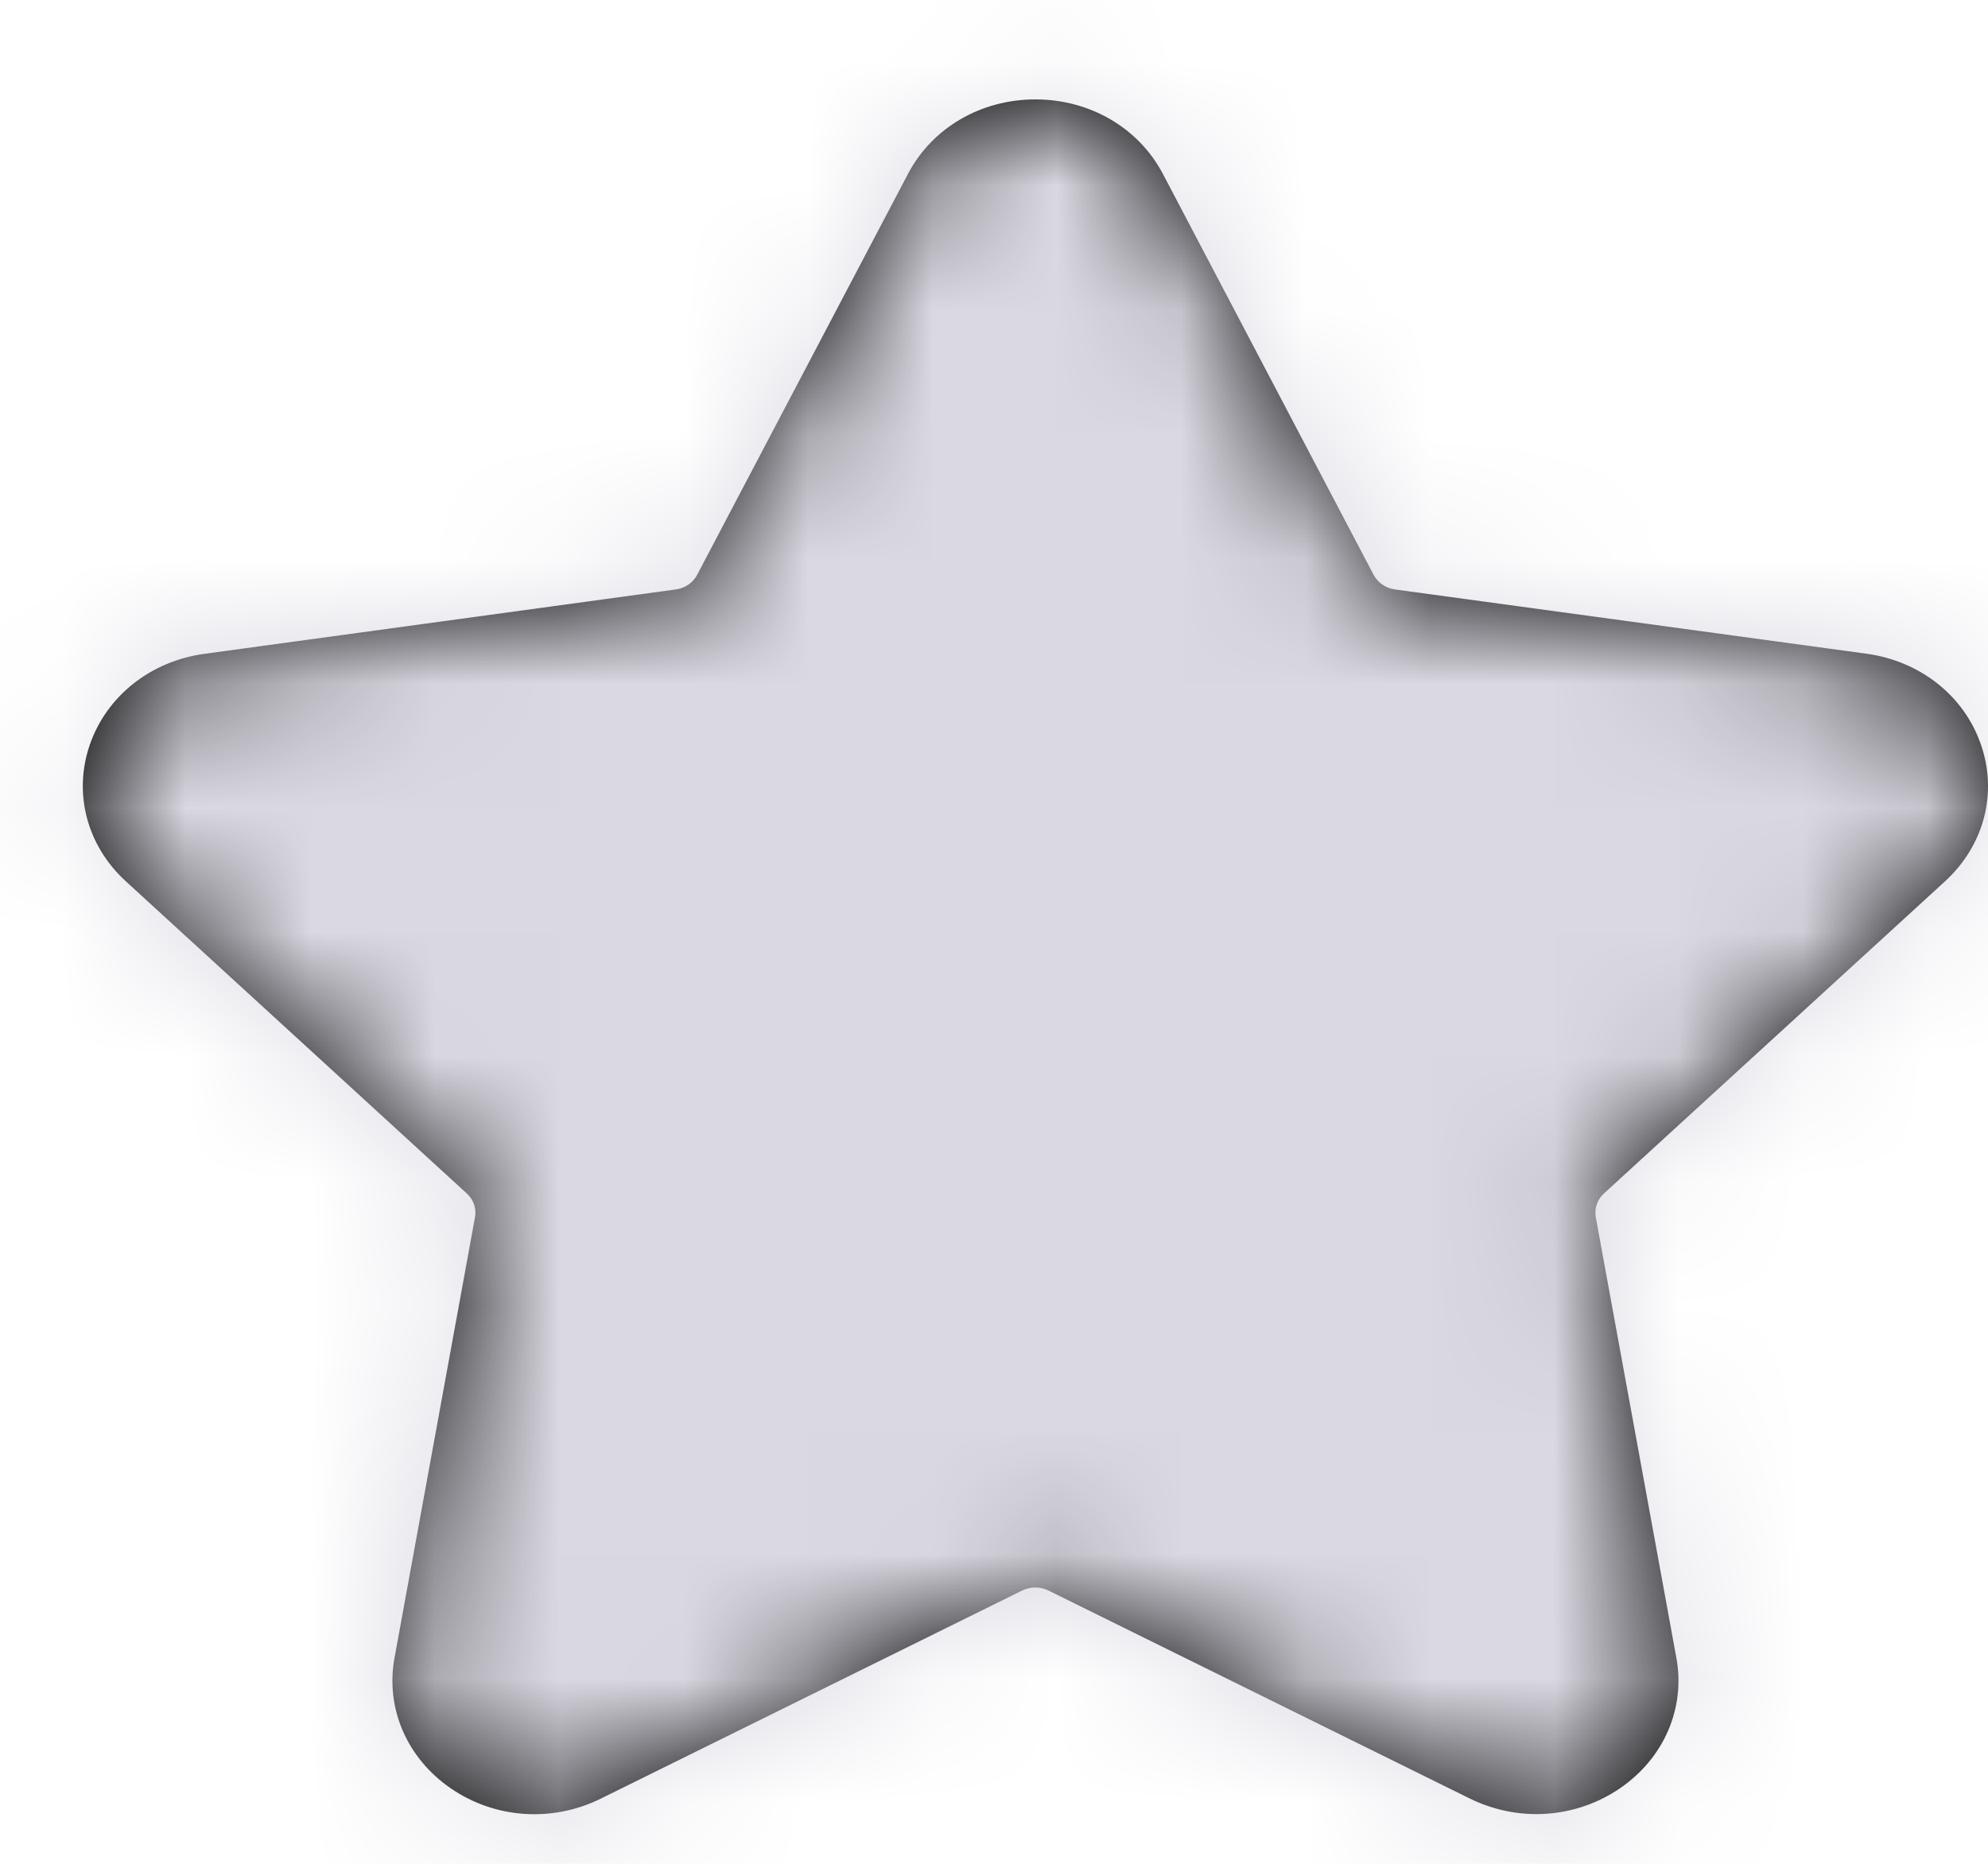 <?xml version="1.0" encoding="UTF-8"?>
<svg width="16px" height="15px" viewBox="0 0 16 15" version="1.1" xmlns="http://www.w3.org/2000/svg" xmlns:xlink="http://www.w3.org/1999/xlink">
    <title>review star empty</title>
    <defs>
        <path d="M17.654,8.093 C17.968,7.805 18.079,7.384 17.943,6.992 C17.808,6.6 17.454,6.32 17.021,6.261 L13.227,5.744 C13.153,5.734 13.089,5.69 13.055,5.626 L11.359,2.399 C11.164,2.029 10.772,1.8 10.333,1.8 C9.894,1.8 9.502,2.029 9.308,2.399 L7.611,5.626 C7.578,5.69 7.513,5.734 7.439,5.744 L3.646,6.262 C3.212,6.321 2.859,6.601 2.723,6.993 C2.588,7.384 2.699,7.806 3.013,8.093 L5.758,10.606 C5.811,10.655 5.836,10.726 5.823,10.796 L5.175,14.344 C5.101,14.749 5.276,15.152 5.63,15.394 C5.984,15.637 6.446,15.668 6.834,15.476 L10.226,13.801 C10.293,13.768 10.373,13.768 10.439,13.801 L13.832,15.476 C14.001,15.558 14.183,15.6 14.365,15.6 C14.601,15.6 14.836,15.53 15.037,15.393 C15.391,15.151 15.566,14.749 15.492,14.343 L14.843,10.795 C14.831,10.725 14.855,10.654 14.909,10.605 L17.654,8.093 Z" id="path-1"></path>
    </defs>
    <g id="Experts" stroke="none" stroke-width="1" fill="none" fill-rule="evenodd">
        <g id="Expert-scheda-client" transform="translate(-99, -1228)">
            <g id="icons/tabbar/Favorites" transform="translate(97, 1227)">
                <rect id="Rectangle" fill-opacity="0" fill="#FF0000" x="0" y="0" width="20" height="18"></rect>
                <mask id="mask-2" fill="white">
                    <use xlink:href="#path-1"></use>
                </mask>
                <use id="Star" fill="#000000" fill-rule="nonzero" xlink:href="#path-1"></use>
                <g id="color/primary" mask="url(#mask-2)" fill="#DAD9E2">
                    <rect id="color/Title-text-light-gray" x="0" y="0" width="20" height="18"></rect>
                </g>
            </g>
        </g>
    </g>
</svg>